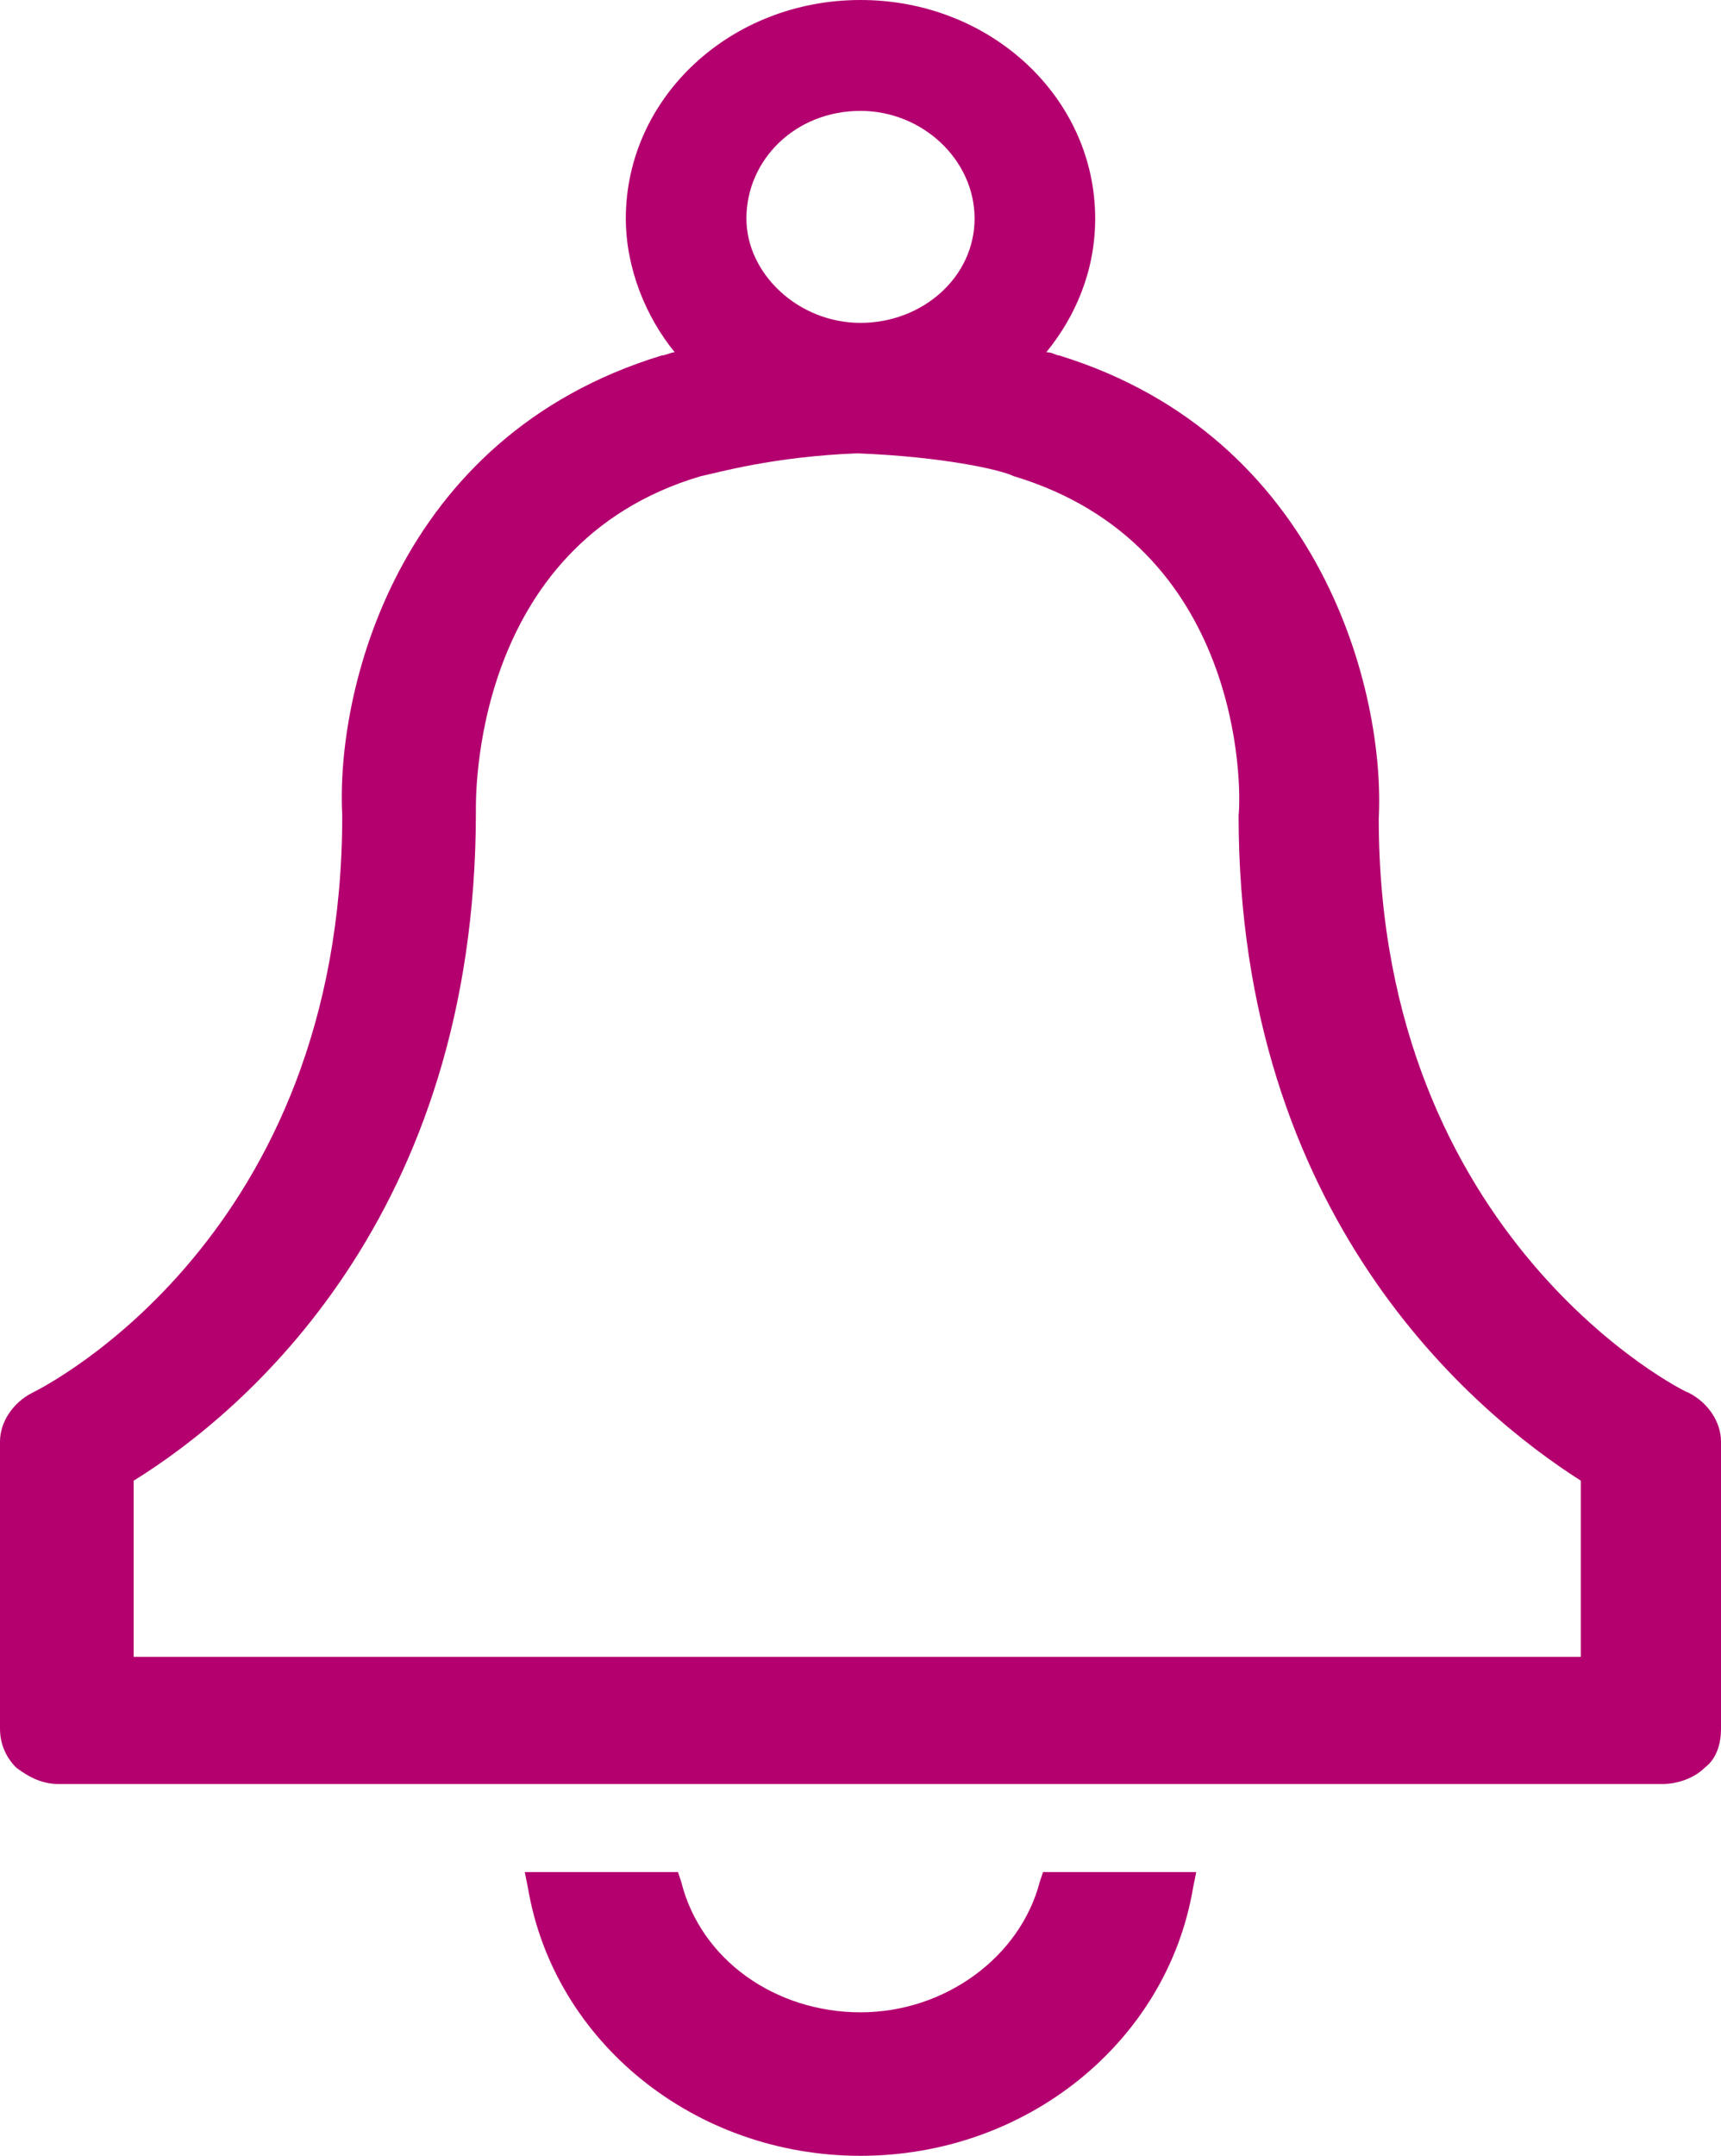 <?xml version="1.0" encoding="UTF-8" standalone="no"?>
<!-- Generator: Adobe Illustrator 17.1.0, SVG Export Plug-In . SVG Version: 6.00 Build 0)  -->

<svg
   xmlns:dc="http://purl.org/dc/elements/1.1/"
   xmlns:cc="http://creativecommons.org/ns#"
   xmlns:rdf="http://www.w3.org/1999/02/22-rdf-syntax-ns#"
   xmlns:svg="http://www.w3.org/2000/svg"
   xmlns="http://www.w3.org/2000/svg"
   xmlns:sodipodi="http://sodipodi.sourceforge.net/DTD/sodipodi-0.dtd"
   xmlns:inkscape="http://www.inkscape.org/namespaces/inkscape"
   version="1.1"
   id="Capa_1"
   x="0px"
   y="0px"
   viewBox="0 0 52.8 66.1"
   enable-background="new 0 0 70 70"
   xml:space="preserve"
   inkscape:version="0.91 r13725"
   sodipodi:docname="iconos at-33.svg"
   width="52.8"
   height="66.1"><defs
     id="defs4267" /><sodipodi:namedview
     pagecolor="#ffffff"
     bordercolor="#666666"
     borderopacity="1"
     objecttolerance="10"
     gridtolerance="10"
     guidetolerance="10"
     inkscape:pageopacity="0"
     inkscape:pageshadow="2"
     inkscape:window-width="1855"
     inkscape:window-height="1056"
     id="namedview4265"
     showgrid="false"
     fit-margin-top="0"
     fit-margin-left="0"
     fit-margin-right="0"
     fit-margin-bottom="0"
     inkscape:zoom="13.128571"
     inkscape:cx="25.6"
     inkscape:cy="32.3"
     inkscape:window-x="65"
     inkscape:window-y="24"
     inkscape:window-maximized="1"
     inkscape:current-layer="Capa_1" /><path
     d="m 32,57.4 -0.1,0.3 c -0.6,2.3 -2.9,4 -5.5,4 -2.6,0 -4.9,-1.6 -5.5,-4 l -0.1,-0.3 -4.7,0 0.1,0.5 c 0.8,4.7 5.1,8.2 10.2,8.2 5.1,0 9.4,-3.5 10.2,-8.2 l 0.1,-0.5 -4.7,0 z"
     id="path4261"
     inkscape:connector-curvature="0"
     style="fill:#b4006f" /><path
     d="m 52.8,44.2 c 0,-0.6 -0.4,-1.2 -1,-1.5 -0.1,0 -9.5,-4.7 -9.5,-17.6 0.2,-3.8 -1.7,-11.7 -9.8,-14.2 -0.1,0 -0.2,-0.1 -0.4,-0.1 C 33,9.7 33.6,8.3 33.6,6.7 33.6,3 30.4,0 26.4,0 c -4,0 -7.2,3 -7.2,6.7 0,1.5 0.6,3 1.5,4.1 -0.1,0 -0.3,0.1 -0.4,0.1 -8.2,2.5 -10,10.4 -9.8,14.1 0,12.9 -9.1,17.5 -9.5,17.7 -0.6,0.3 -1,0.9 -1,1.5 0,5 0,8.8 0,8.8 0,0.5 0.2,0.9 0.5,1.2 0.4,0.3 0.8,0.5 1.3,0.5 l 49.2,0 c 0.5,0 1,-0.2 1.3,-0.5 0.4,-0.3 0.5,-0.8 0.5,-1.2 0,0 0,-3.8 0,-8.8 z M 26.4,3.4 c 1.9,0 3.5,1.5 3.5,3.3 0,1.8 -1.6,3.2 -3.5,3.2 -1.9,0 -3.5,-1.5 -3.5,-3.2 0,-1.8 1.5,-3.3 3.5,-3.3 z M 4.1,50.8 c 0,-1.4 0,-3.2 0,-5.4 3.4,-2.1 10.5,-8.1 10.5,-20.5 0,-0.3 -0.2,-8.2 6.9,-10.3 0.5,-0.1 2.2,-0.6 4.8,-0.7 2.6,0.1 4.4,0.5 4.8,0.7 7,2.1 7,9.5 6.9,10.4 0,12.3 7.2,18.3 10.5,20.4 0,2.2 0,4 0,5.4 l -44.4,0 z"
     id="path4263"
     inkscape:connector-curvature="0"
     style="fill:#b4006f" /></svg>